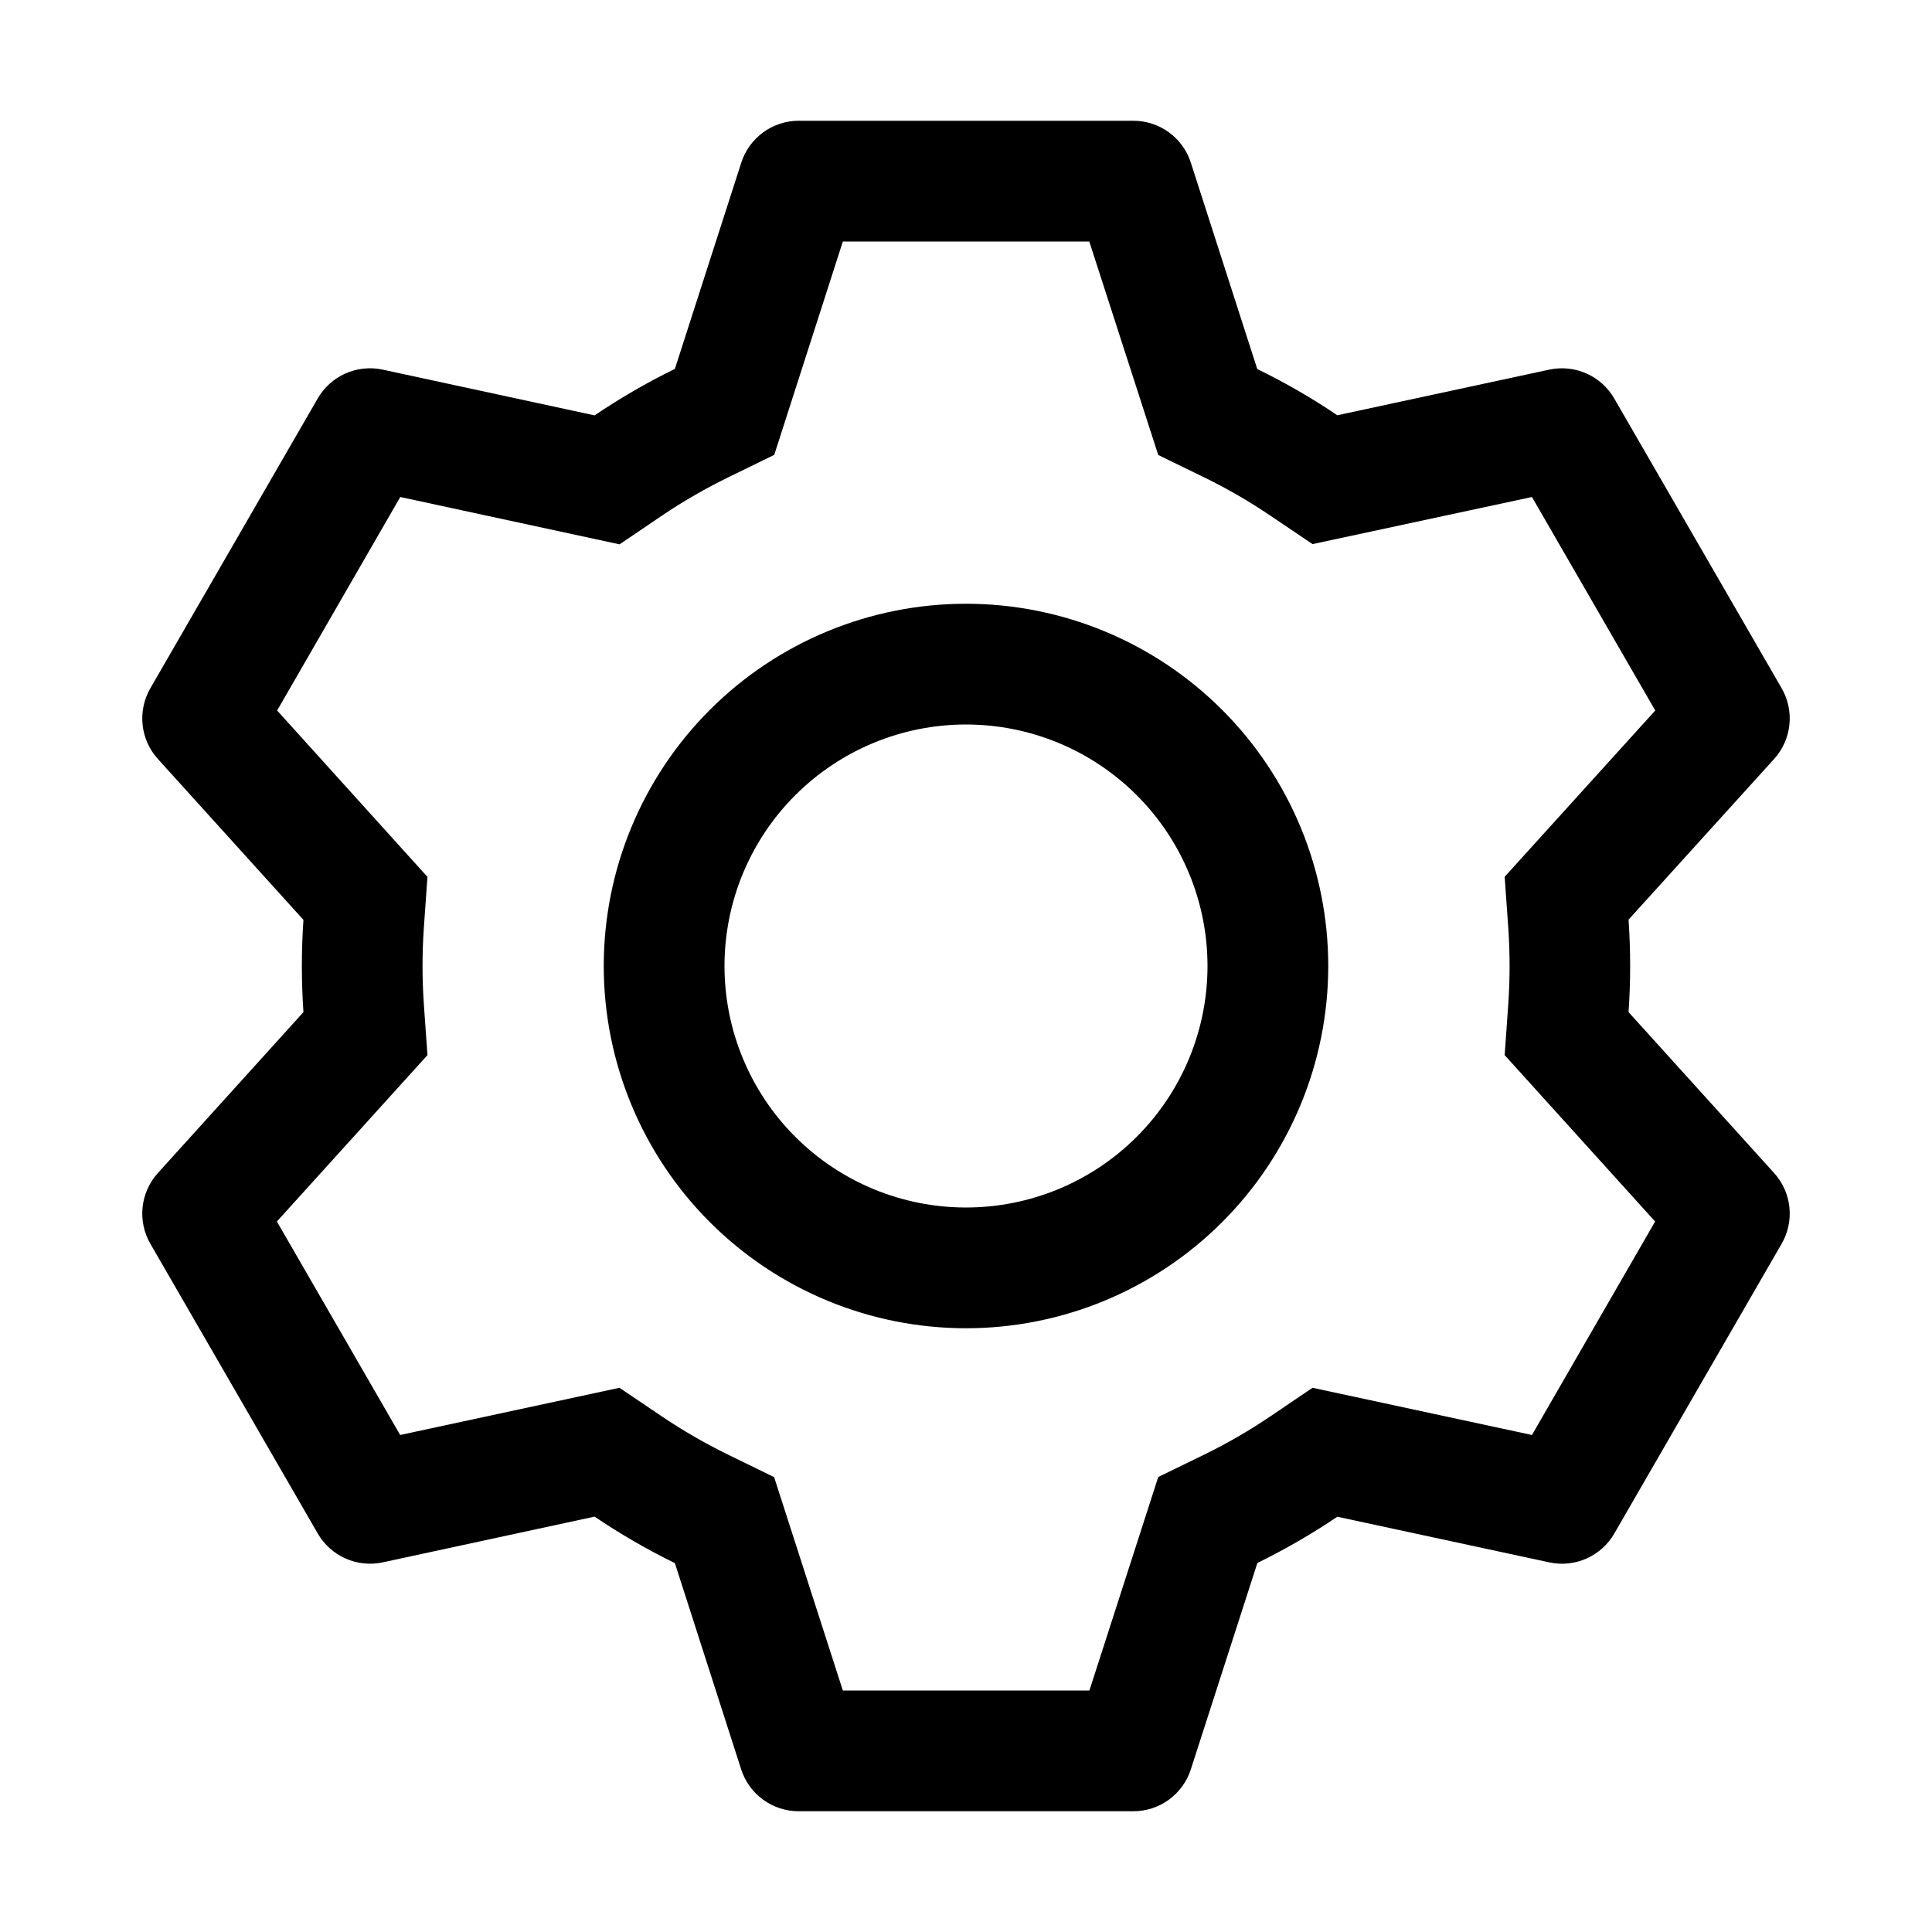 <svg width="150" height="150" viewBox="0 0 150 150" fill="none" xmlns="http://www.w3.org/2000/svg">
<path d="M87.994 9.375C88.986 9.375 89.953 9.69 90.755 10.275C91.557 10.859 92.153 11.683 92.456 12.628L97.612 28.65C99.778 29.709 101.85 30.9 103.828 32.241L120.291 28.697C121.261 28.49 122.273 28.596 123.179 29C124.085 29.404 124.84 30.086 125.334 30.947L138.328 53.438C138.824 54.298 139.034 55.293 138.928 56.281C138.822 57.268 138.405 58.196 137.738 58.931L126.441 71.4C126.605 73.791 126.605 76.19 126.441 78.581L137.738 91.069C138.405 91.804 138.822 92.732 138.928 93.719C139.034 94.707 138.824 95.702 138.328 96.562L125.334 119.062C124.839 119.921 124.084 120.601 123.177 121.004C122.271 121.406 121.26 121.511 120.291 121.303L103.828 117.759C101.859 119.091 99.778 120.291 97.622 121.35L92.456 137.372C92.153 138.317 91.557 139.141 90.755 139.725C89.953 140.31 88.986 140.625 87.994 140.625H62.006C61.014 140.625 60.047 140.31 59.245 139.725C58.443 139.141 57.847 138.317 57.544 137.372L52.397 121.359C50.237 120.303 48.154 119.097 46.163 117.75L29.709 121.303C28.739 121.51 27.727 121.404 26.821 121C25.915 120.595 25.16 119.914 24.666 119.053L11.672 96.562C11.176 95.702 10.966 94.707 11.072 93.719C11.178 92.732 11.595 91.804 12.262 91.069L23.559 78.581C23.396 76.197 23.396 73.803 23.559 71.419L12.262 58.931C11.595 58.196 11.178 57.268 11.072 56.281C10.966 55.293 11.176 54.298 11.672 53.438L24.666 30.938C25.161 30.078 25.916 29.399 26.823 28.996C27.729 28.594 28.74 28.489 29.709 28.697L46.163 32.25C48.15 30.909 50.231 29.7 52.397 28.641L57.553 12.628C57.856 11.686 58.449 10.864 59.247 10.28C60.045 9.696 61.008 9.379 61.997 9.375H87.984H87.994ZM84.562 18.75H65.438L60.112 35.316L56.522 37.069C54.757 37.932 53.053 38.916 51.422 40.013L48.103 42.263L31.078 38.587L21.516 55.163L33.188 68.081L32.906 72.056C32.772 74.016 32.772 75.984 32.906 77.944L33.188 81.919L21.497 94.838L31.069 111.412L48.094 107.747L51.413 109.988C53.043 111.084 54.747 112.068 56.513 112.931L60.103 114.684L65.438 131.25H84.581L89.925 114.675L93.506 112.931C95.269 112.07 96.971 111.086 98.597 109.988L101.906 107.747L118.941 111.412L128.503 94.838L116.822 81.919L117.103 77.944C117.238 75.981 117.238 74.01 117.103 72.047L116.822 68.072L128.513 55.163L118.941 38.587L101.906 42.244L98.597 40.013C96.971 38.914 95.269 37.93 93.506 37.069L89.925 35.325L84.572 18.75H84.562ZM75 46.875C82.459 46.875 89.613 49.838 94.887 55.113C100.162 60.387 103.125 67.541 103.125 75C103.125 82.459 100.162 89.613 94.887 94.887C89.613 100.162 82.459 103.125 75 103.125C67.541 103.125 60.387 100.162 55.113 94.887C49.838 89.613 46.875 82.459 46.875 75C46.875 67.541 49.838 60.387 55.113 55.113C60.387 49.838 67.541 46.875 75 46.875ZM75 56.25C70.027 56.25 65.258 58.225 61.742 61.742C58.225 65.258 56.25 70.027 56.25 75C56.25 79.973 58.225 84.742 61.742 88.258C65.258 91.775 70.027 93.75 75 93.75C79.973 93.75 84.742 91.775 88.258 88.258C91.775 84.742 93.75 79.973 93.75 75C93.75 70.027 91.775 65.258 88.258 61.742C84.742 58.225 79.973 56.25 75 56.25Z" fill="black"/>
</svg>
